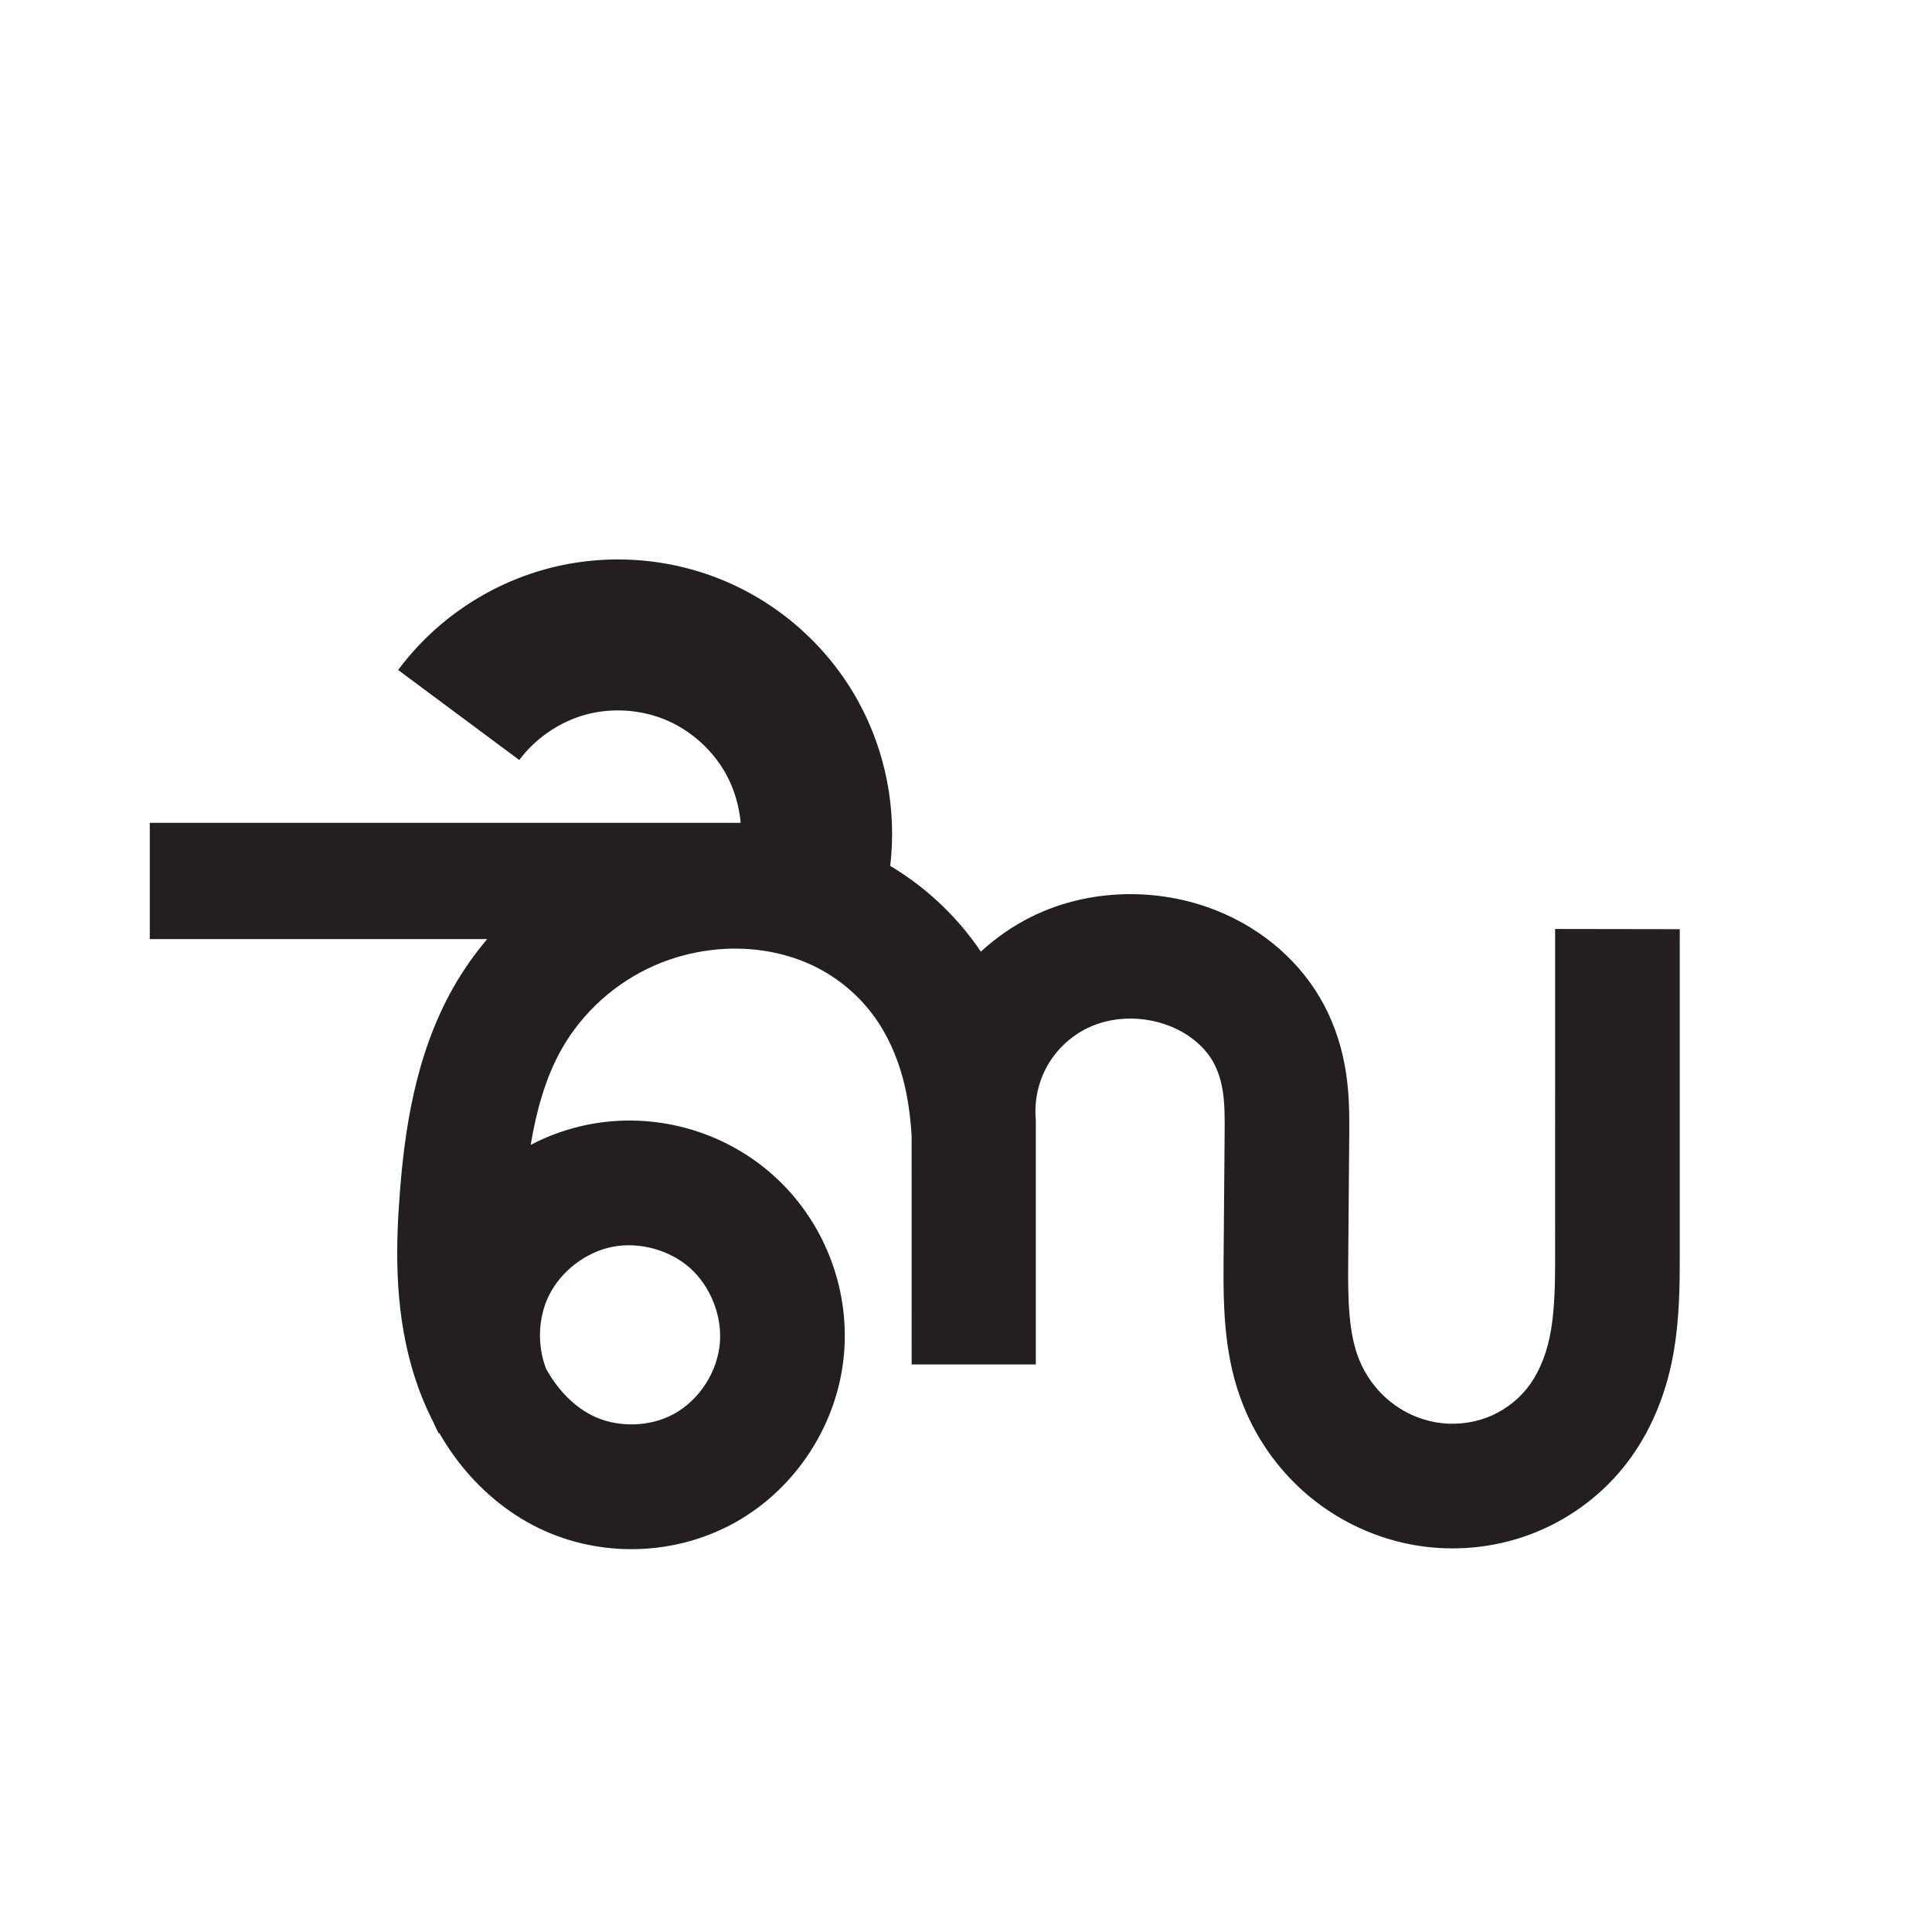 <?xml version="1.0" encoding="UTF-8" standalone="no"?>
<!-- Created with Inkscape (http://www.inkscape.org/) -->

<svg
   xmlns:dc="http://purl.org/dc/elements/1.1/"
   xmlns:cc="http://creativecommons.org/ns#"
   xmlns:rdf="http://www.w3.org/1999/02/22-rdf-syntax-ns#"
   xmlns:svg="http://www.w3.org/2000/svg"
   xmlns="http://www.w3.org/2000/svg"
   xmlns:sodipodi="http://sodipodi.sourceforge.net/DTD/sodipodi-0.dtd"
   xmlns:inkscape="http://www.inkscape.org/namespaces/inkscape"
   width="1000"
   height="1000"
   id="svg6337"
   version="1.1"
   inkscape:version="0.48+devel+osxmenu r12707"
   viewBox="0 0 1000 1000"
   sodipodi:docname="sa.svg">
  <defs
     id="defs5498" />
  <sodipodi:namedview
     inkscape:window-height="1002"
     inkscape:window-width="1680"
     inkscape:pageshadow="2"
     inkscape:pageopacity="0.0"
     borderopacity="1.0"
     bordercolor="#666666"
     pagecolor="#ffffff"
     id="base"
     showgrid="false"
     showguides="true"
     inkscape:guide-bbox="true"
     inkscape:zoom="0.32102648"
     inkscape:cx="-251.96894"
     inkscape:cy="652.13336"
     inkscape:window-x="0"
     inkscape:window-y="22"
     inkscape:current-layer="layer1"
     inkscape:window-maximized="0">
    <sodipodi:guide
       orientation="horizontal"
       position="-3.115,218.051"
       id="guide5596" />
    <sodipodi:guide
       orientation="0,1"
       position="311.501,922.042"
       id="guide6325" />
  </sodipodi:namedview>
  <g
     inkscape:label="Layer 1"
     inkscape:groupmode="layer"
     id="layer1">
    <g
       id="g4626"
       transform="matrix(5.214,0,0,-5.214,687.01,752.276)" />
    <g
       id="g4372"
       transform="matrix(4.658,0,0,-4.658,283.996,670.825)">
      <path
         d="m 0,0 c 1.323,2.733 4.105,4.88 7.085,5.468 2.983,0.588 6.369,-0.342 8.632,-2.367 2.262,-2.026 3.56,-5.29 3.306,-8.318 -0.272,-3.226 -2.269,-6.315 -5.088,-7.873 -2.776,-1.532 -6.51,-1.568 -9.291,-0.091 -1.482,0.785 -2.852,2.018 -3.963,3.567 C 0.332,-9.133 0.008,-8.618 -0.29,-8.075 -1.279,-5.52 -1.188,-2.448 0,0 M 111.837,40.788 111.835,3.56 c -0.006,-2.989 -0.11,-5.815 -0.623,-8.212 -0.479,-2.244 -1.361,-4.207 -2.551,-5.675 -1.155,-1.424 -2.747,-2.563 -4.487,-3.205 -1.74,-0.645 -3.717,-0.823 -5.561,-0.508 -1.879,0.324 -3.663,1.138 -5.154,2.353 -1.494,1.218 -2.67,2.818 -3.4,4.622 -1.18,2.929 -1.25,6.597 -1.216,10.739 l 0.116,14.236 c 0.019,2.239 0.004,4.441 -0.336,6.745 -0.404,2.757 -1.224,5.323 -2.434,7.624 -2.474,4.705 -6.721,8.452 -11.958,10.548 -6.591,2.638 -14.229,2.414 -20.426,-0.603 -2.105,-1.023 -4.057,-2.366 -5.782,-3.955 -0.162,0.243 -0.328,0.481 -0.498,0.718 -2.541,3.562 -5.823,6.569 -9.573,8.813 0.74,6.258 -0.487,12.67 -3.514,18.209 C 31.172,71.985 25.923,76.745 19.66,79.416 13.396,82.086 6.33,82.577 -0.242,80.798 -6.814,79.02 -12.667,75.029 -16.729,69.566 L -3.268,59.563 c 1.798,2.42 4.497,4.261 7.407,5.049 2.912,0.787 6.172,0.56 8.945,-0.622 2.773,-1.182 5.192,-3.378 6.64,-6.024 0.895,-1.638 1.442,-3.497 1.61,-5.383 l -65.659,0 0,-12.924 37.489,0 c -1.416,-1.676 -2.684,-3.476 -3.768,-5.388 -4.276,-7.545 -5.414,-16.093 -5.928,-22.698 -0.448,-5.769 -0.645,-12.588 1.298,-19.419 0.619,-2.18 1.421,-4.232 2.403,-6.137 0.189,-0.433 0.393,-0.863 0.608,-1.286 l 0.071,0.036 c 0.492,-0.855 1.023,-1.679 1.589,-2.467 2.349,-3.268 5.363,-5.934 8.712,-7.712 3.415,-1.814 7.228,-2.718 11.042,-2.718 3.961,0 7.921,0.976 11.442,2.92 6.858,3.788 11.53,11.005 12.188,18.83 0.625,7.43 -2.316,14.83 -7.869,19.798 -5.553,4.973 -13.229,7.079 -20.549,5.636 -2.249,-0.444 -4.401,-1.211 -6.401,-2.256 0.602,3.642 1.615,7.423 3.439,10.645 2.33,4.107 6.016,7.414 10.381,9.313 2.896,1.258 6.11,1.896 9.24,1.846 3.077,-0.05 6.069,-0.76 8.644,-2.052 2.597,-1.302 4.859,-3.24 6.55,-5.609 1.638,-2.295 2.844,-5.194 3.482,-8.379 0.302,-1.503 0.481,-3.065 0.591,-4.699 l 0.002,-25.469 13.8,0 0,27.164 c -0.198,2.061 0.253,4.193 1.267,6.004 1.016,1.807 2.6,3.303 4.466,4.211 2.747,1.336 6.194,1.409 9.221,0.199 2.153,-0.862 3.919,-2.369 4.849,-4.138 0.478,-0.912 0.81,-1.984 0.991,-3.196 0.196,-1.337 0.2,-2.821 0.187,-4.619 L 74.994,3.786 c -0.042,-5.437 0.095,-10.756 2.225,-16.036 1.602,-3.964 4.191,-7.48 7.493,-10.172 3.336,-2.718 7.333,-4.539 11.559,-5.266 4.27,-0.732 8.666,-0.328 12.708,1.168 4.091,1.514 7.702,4.097 10.439,7.473 2.557,3.156 4.401,7.131 5.336,11.501 0.791,3.707 0.924,7.424 0.93,11.067 l 0,37.245 -13.847,0.022 z"
         style="fill:#231f20;fill-opacity:1;fill-rule:nonzero;stroke:none"
         id="path4374"
         inkscape:connector-curvature="0" />
    </g>
  </g>
</svg>
